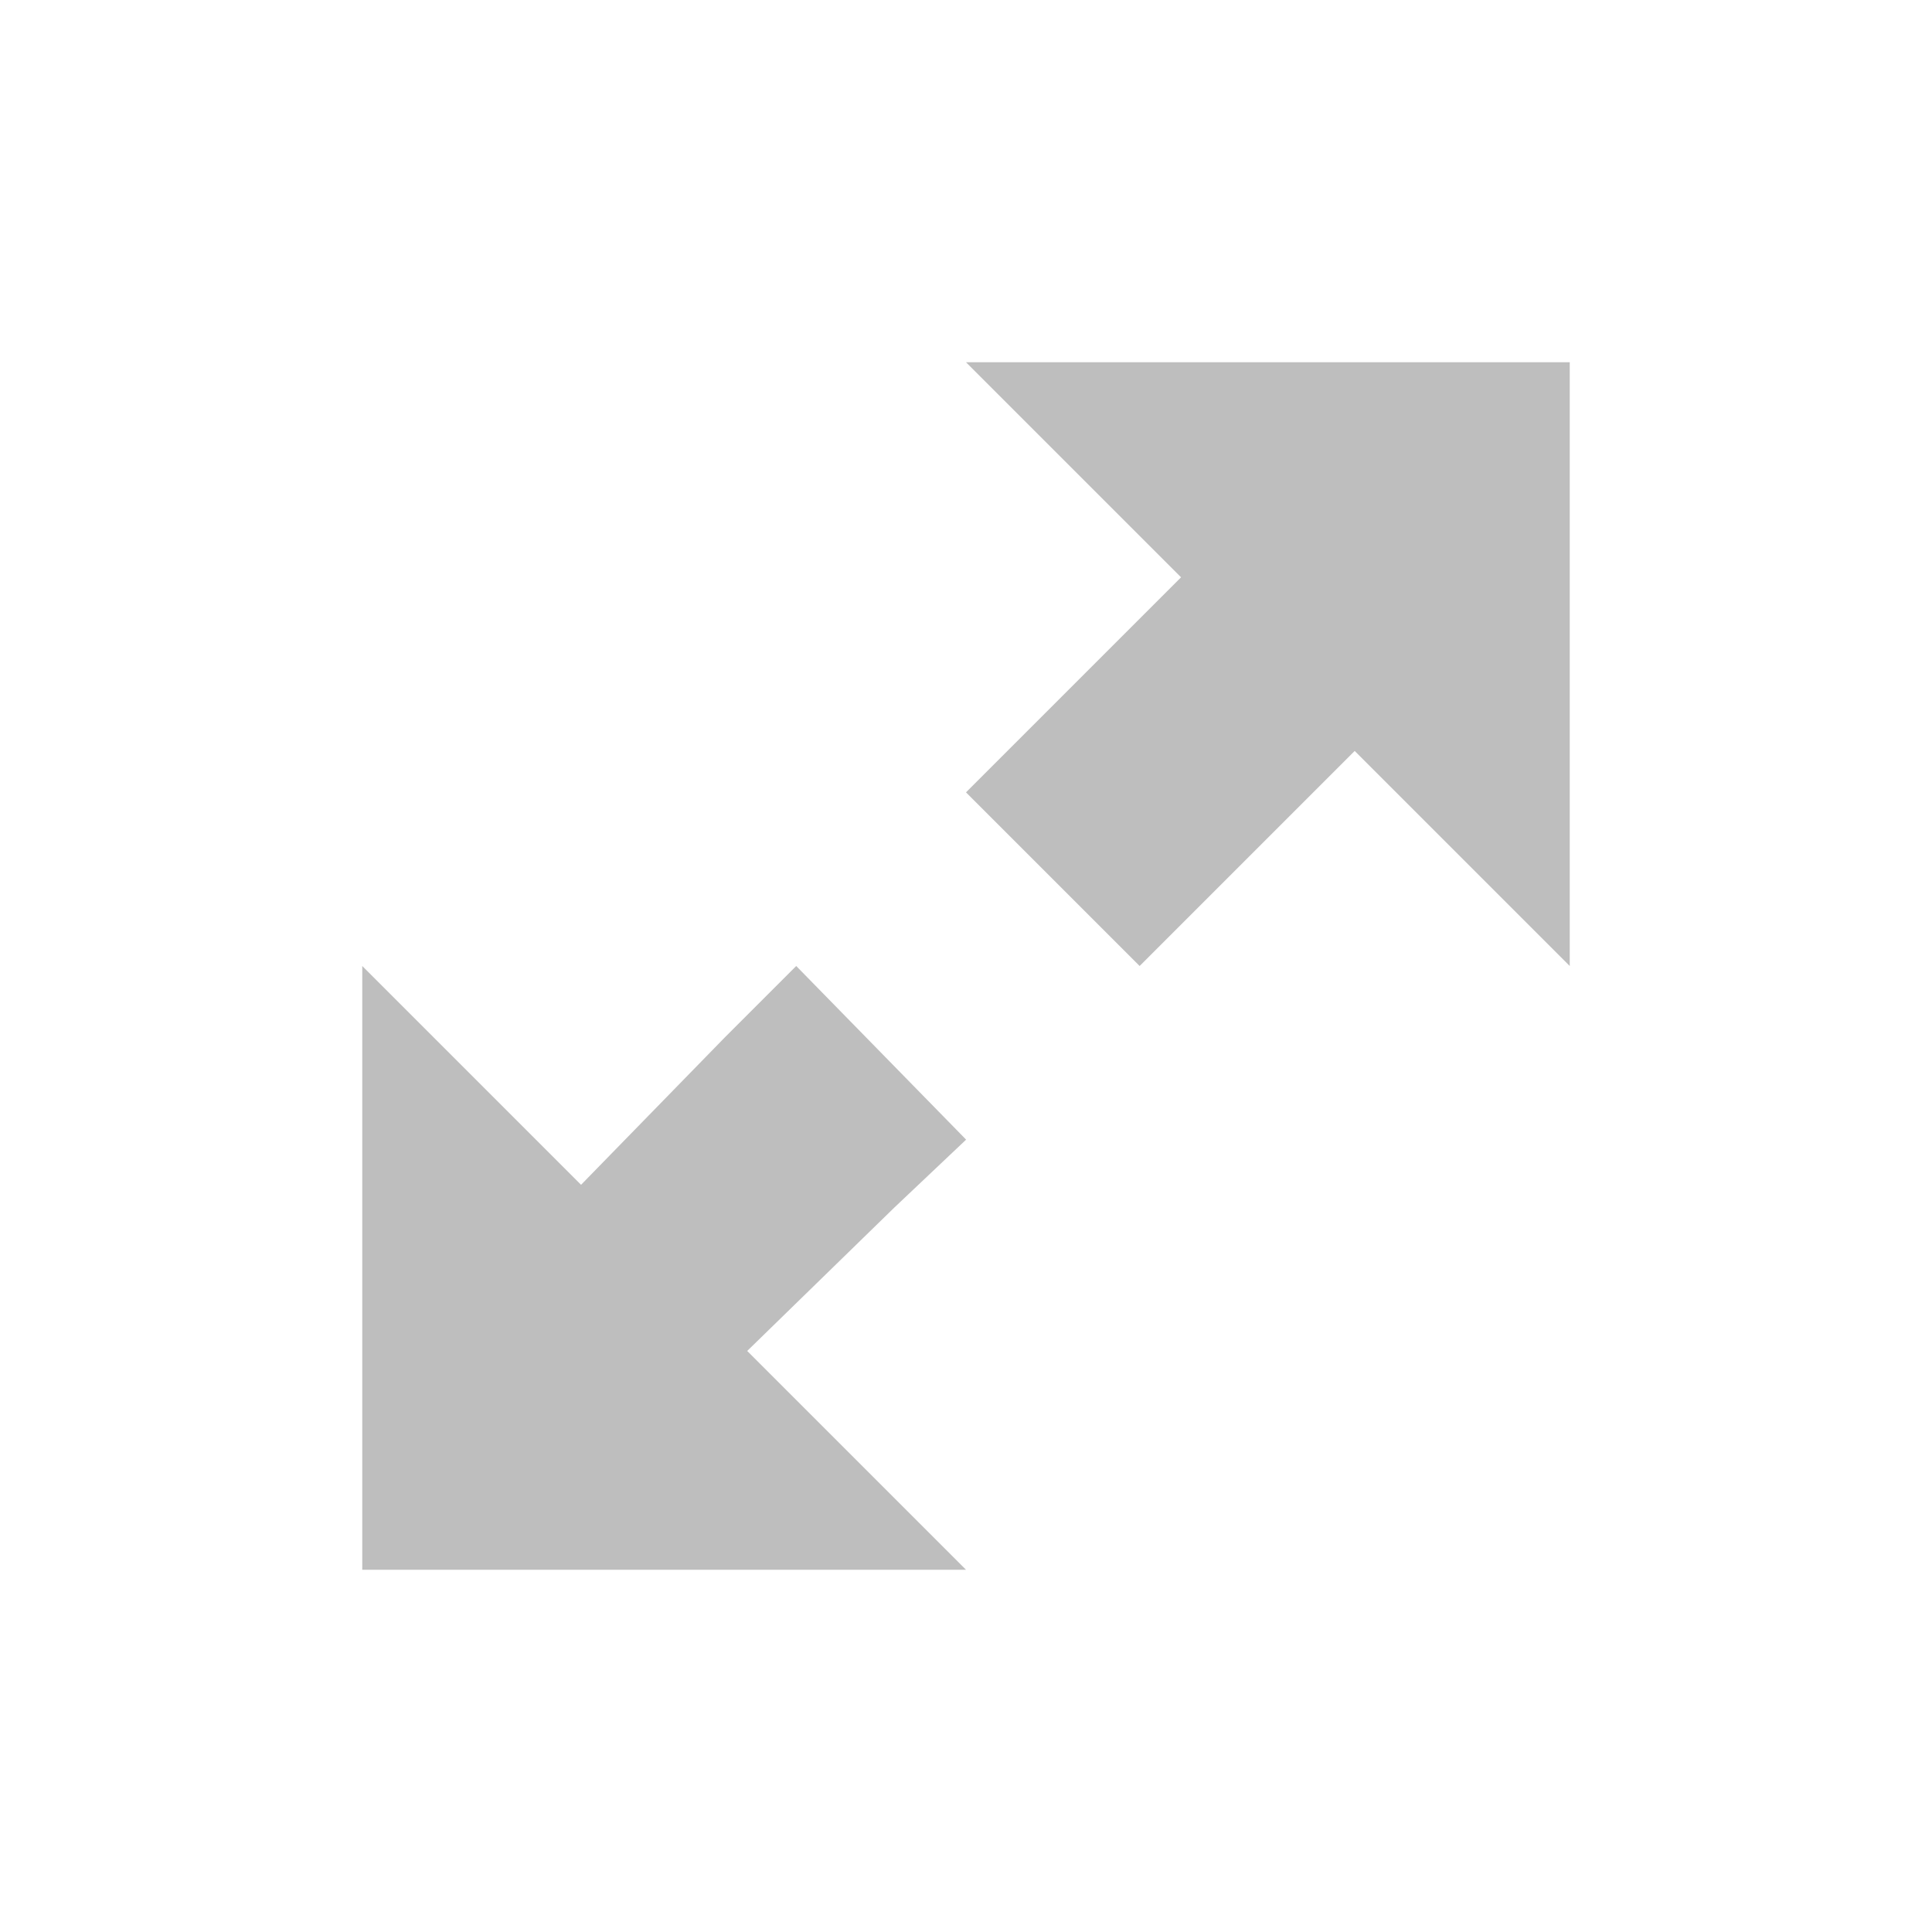 <?xml version="1.0" encoding="UTF-8" standalone="no"?>
<!-- Created with Inkscape (http://www.inkscape.org/) -->

<svg
   xmlns:dc="http://purl.org/dc/elements/1.1/"
   xmlns:cc="http://creativecommons.org/ns#"
   xmlns:rdf="http://www.w3.org/1999/02/22-rdf-syntax-ns#"
   xmlns:svg="http://www.w3.org/2000/svg"
   xmlns="http://www.w3.org/2000/svg"
   xmlns:sodipodi="http://sodipodi.sourceforge.net/DTD/sodipodi-0.dtd"
   xmlns:inkscape="http://www.inkscape.org/namespaces/inkscape"
   version="1.1"
   width="16"
   height="16"
   id="svg7384"
   inkscape:version="0.48.3.1 r9886"
   sodipodi:docname="view-fullscreen-symbolic.svg">
  <sodipodi:namedview
     pagecolor="#ffffff"
     bordercolor="#666666"
     borderopacity="1"
     objecttolerance="10"
     gridtolerance="10"
     guidetolerance="10"
     inkscape:pageopacity="0"
     inkscape:pageshadow="2"
     inkscape:window-width="1280"
     inkscape:window-height="750"
     id="namedview7"
     showgrid="false"
     inkscape:zoom="1"
     inkscape:cx="6.7071602"
     inkscape:cy="6.5831892"
     inkscape:window-x="0"
     inkscape:window-y="28"
     inkscape:window-maximized="1"
     inkscape:current-layer="svg7384"
     showborder="false">
    <inkscape:grid
       empspacing="5"
       visible="true"
       enabled="true"
       snapvisiblegridlinesonly="true"
       type="xygrid"
       id="grid3796" />
  </sodipodi:namedview>
  <title
     id="title9167">Gnome Symbolic Icon Theme</title>
  <defs
     id="defs11" />
  <path
     id="path2394"
     style="color:#bebebe;fill:#bebebe;fill-opacity:1;fill-rule:nonzero;stroke:none;stroke-width:1;marker:none;visibility:visible;display:inline;overflow:visible;enable-background:accumulate"
     d="m 3,8 0,5 5,0 -1.812,-1.812 1.219,-1.188 0.594,-0.562 L 6.594,8 6,8.594 4.812,9.812 3,8 z m 5,-5 1.781,1.781 -1.5,1.5 -0.281,0.281 L 9.438,8 9.719,7.719 11.219,6.219 13,8 l 0,-5 -5,0 z"
     inkscape:connector-curvature="0" />
</svg>
